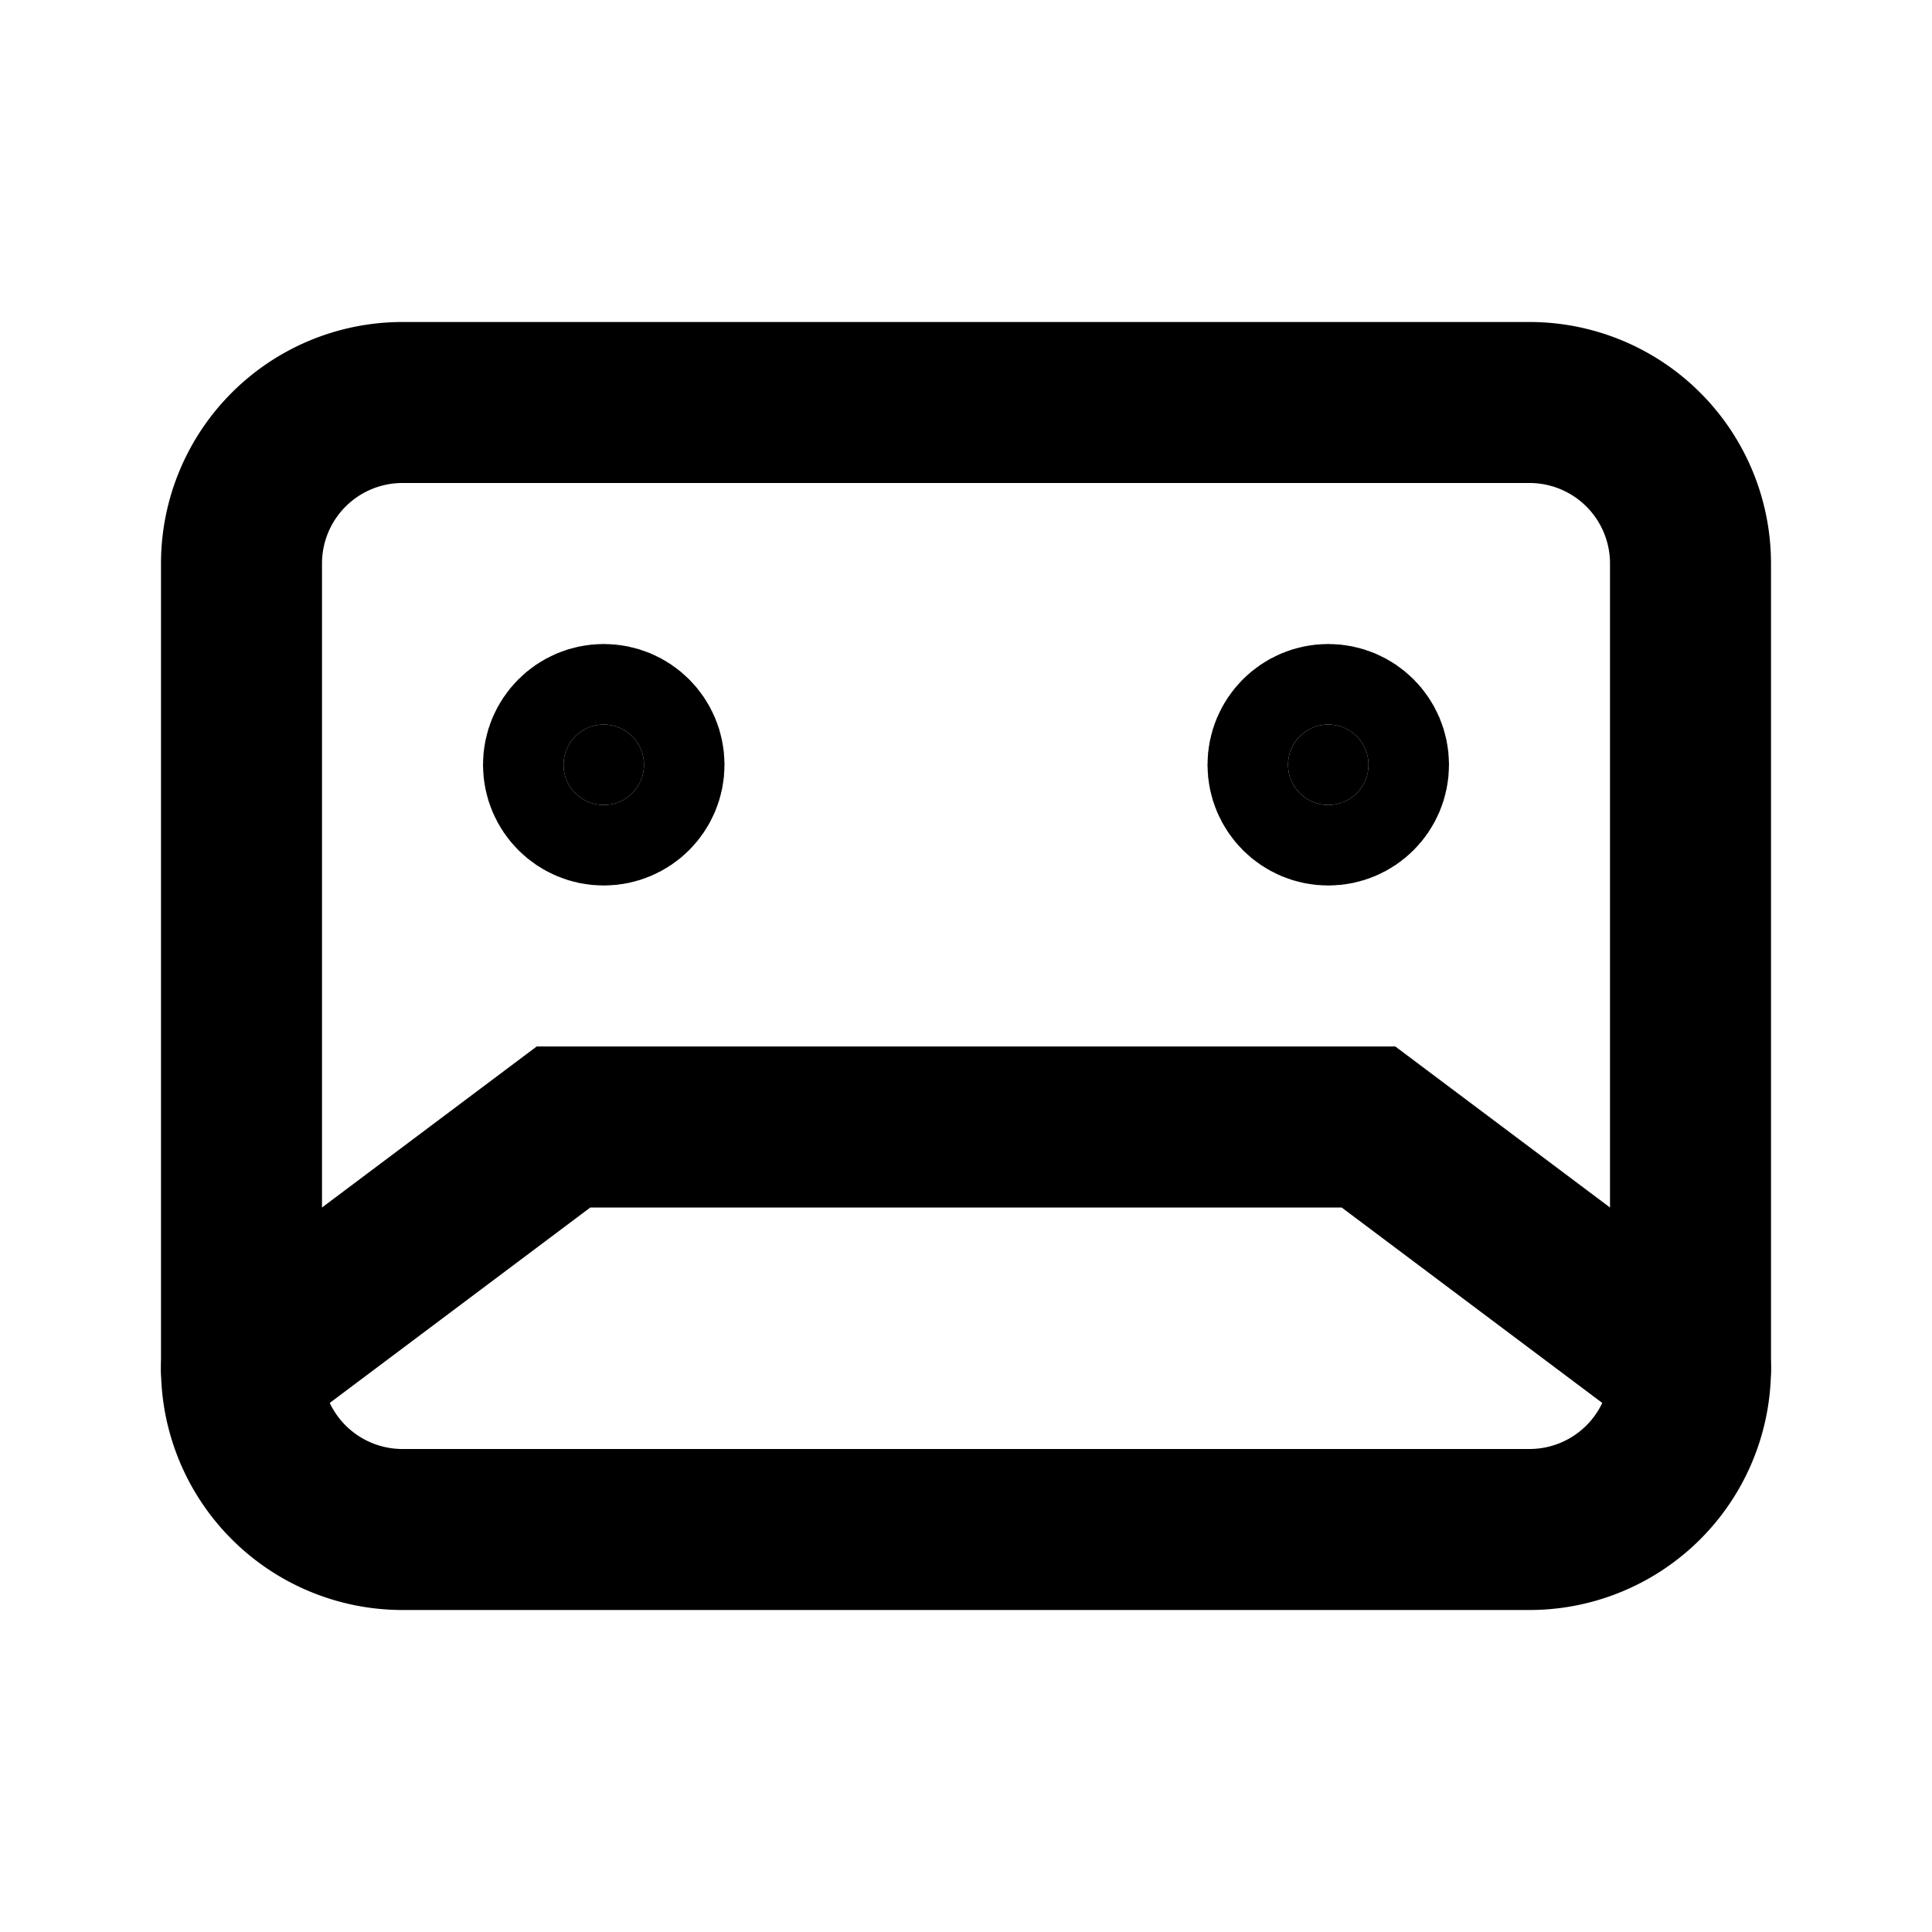 <svg xmlns="http://www.w3.org/2000/svg" class="icon icon-tabler icon-tabler-device-audio-tape" width="24" height="24" viewBox="0 0 24 24" stroke-width="2" stroke="currentColor" fill="none" stroke-linecap="round" strokeLinejoin="round">
  <path stroke="none" d="M0 0h24v24H0z" fill="none"/>
  <path d="M3 5m0 2a2 2 0 0 1 2 -2h14a2 2 0 0 1 2 2v10a2 2 0 0 1 -2 2h-14a2 2 0 0 1 -2 -2z" />
  <path d="M3 17l4 -3h10l4 3" />
  <circle cx="7.5" cy="9.5" r=".5" fill="currentColor" />
  <circle cx="16.5" cy="9.5" r=".5" fill="currentColor" />
</svg>


